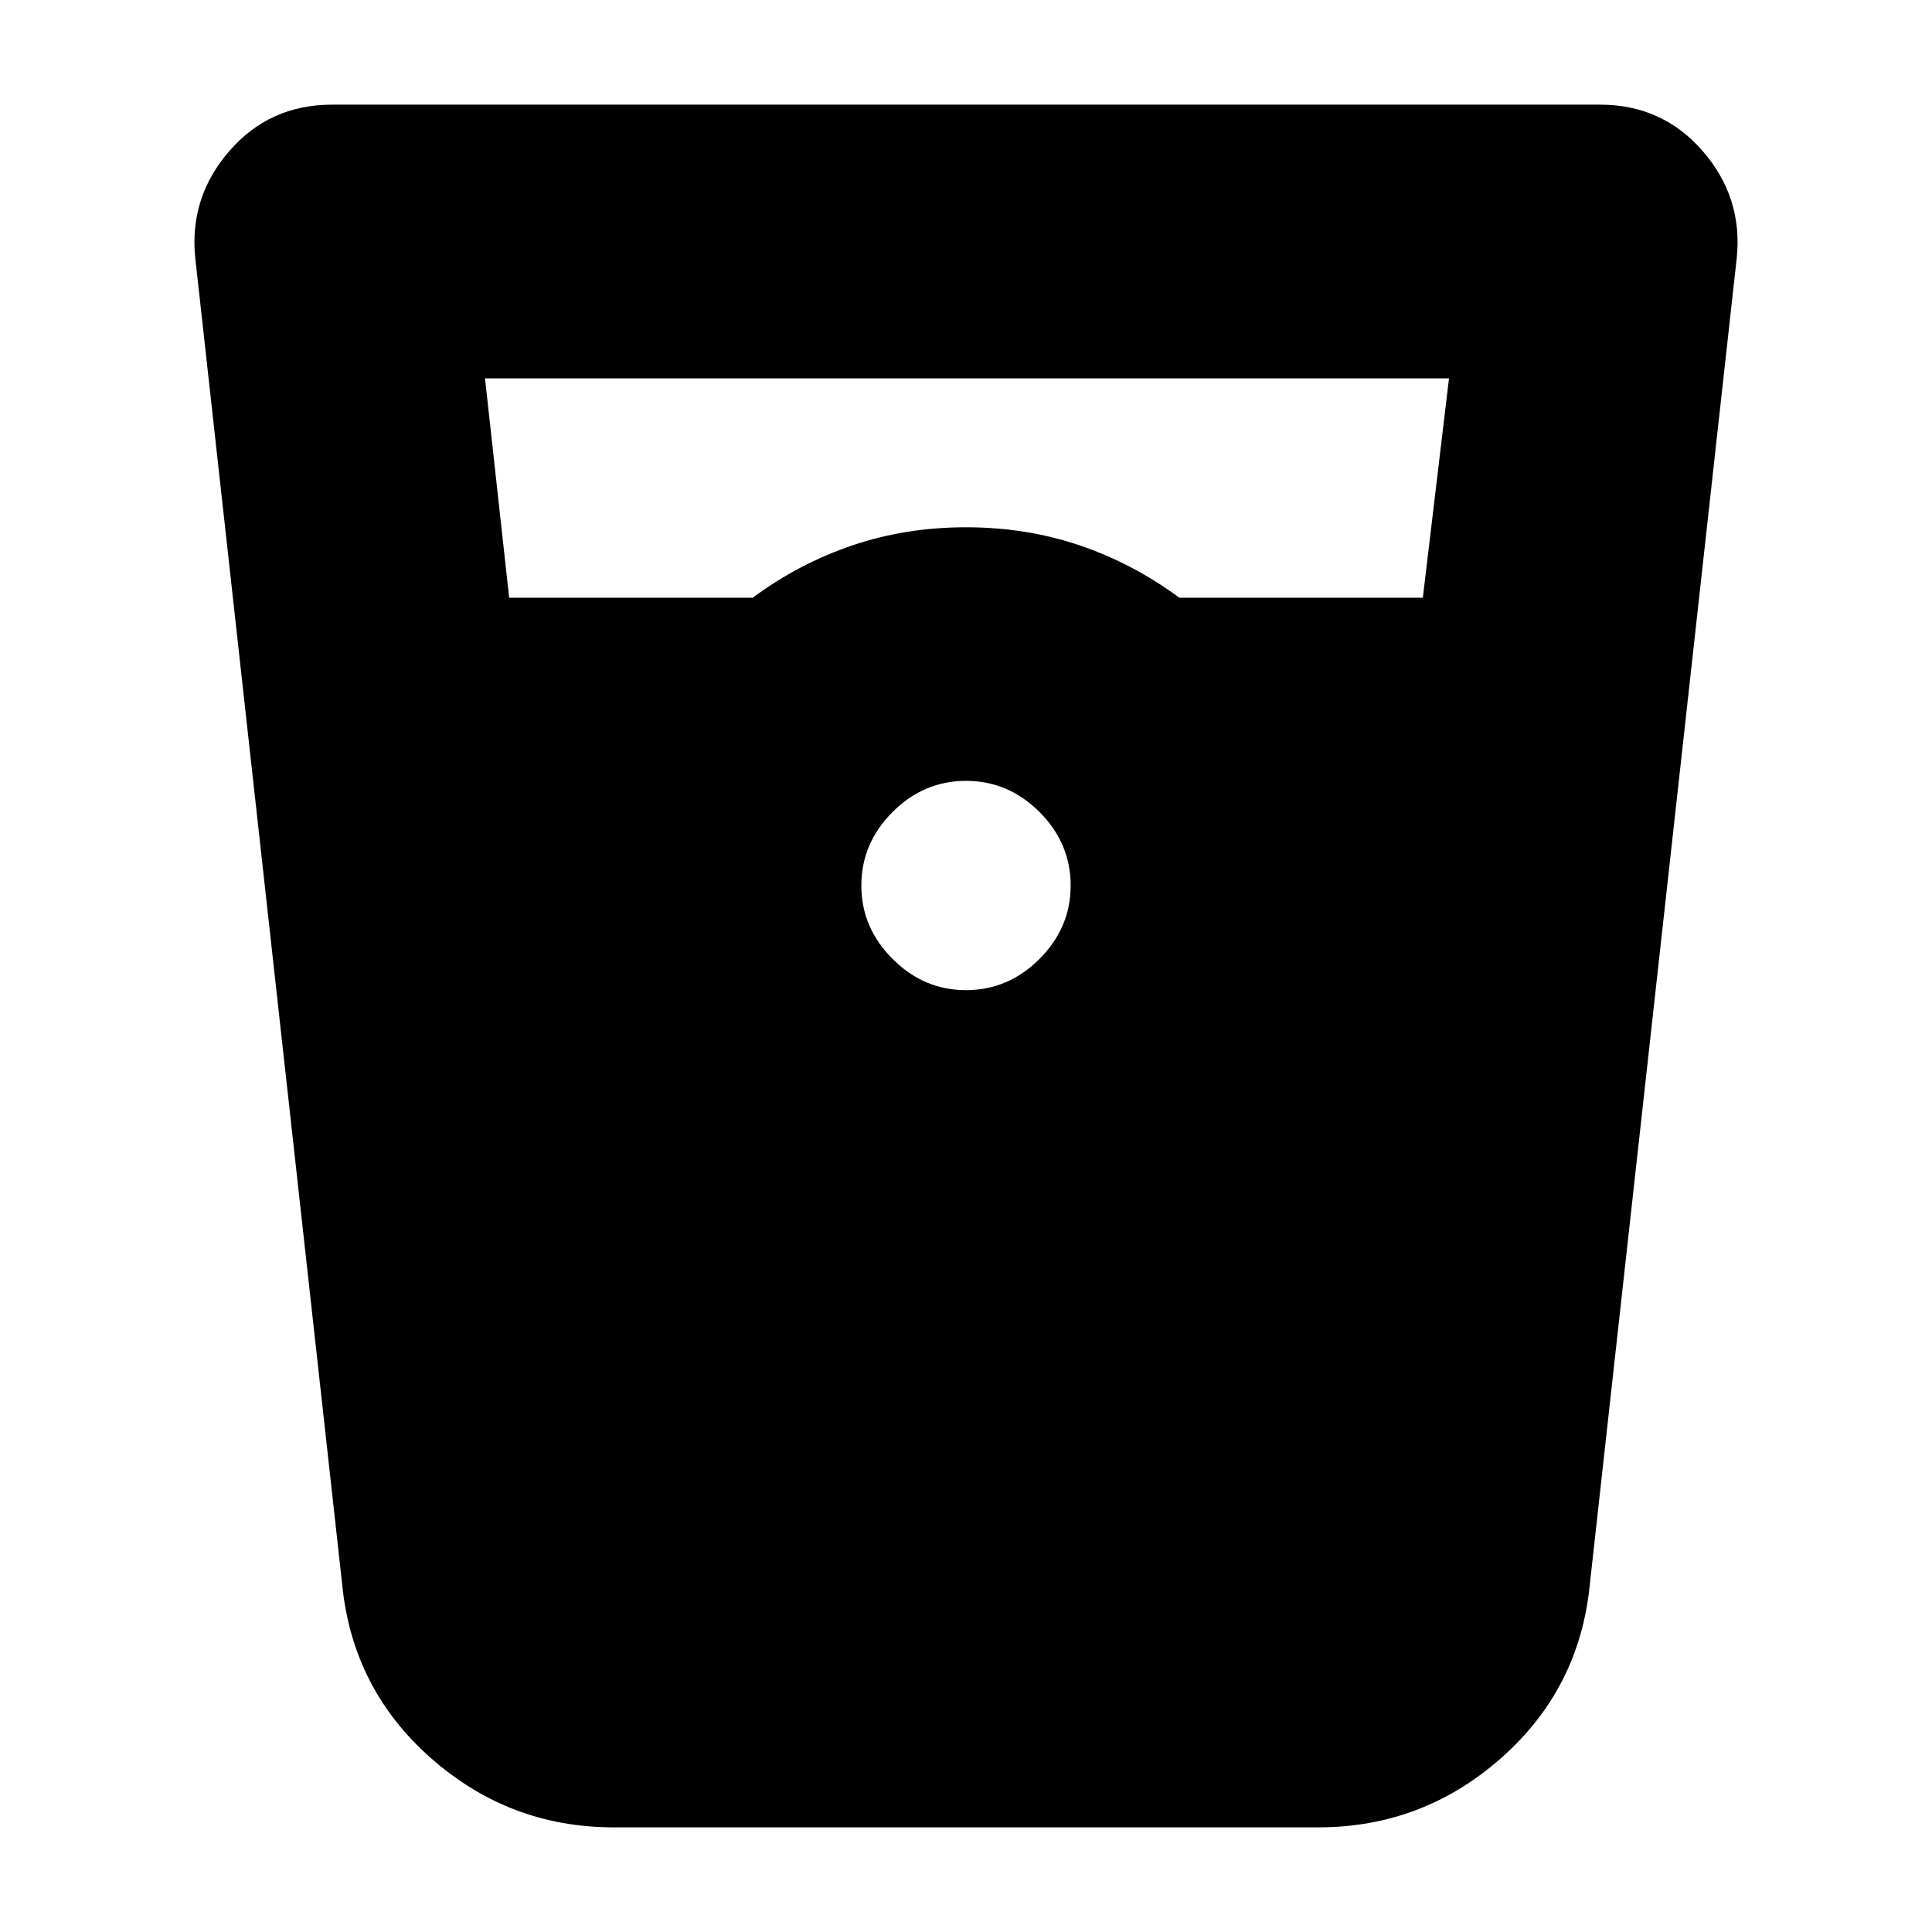 <svg xmlns="http://www.w3.org/2000/svg" height="24" width="24"><path d="M7.625 22.7q-1.3 0-2.275-.863-.975-.862-1.1-2.162L2.425 3.2q-.075-.75.425-1.325T4.125 1.3h15.75q.775 0 1.275.575.5.575.425 1.325L19.75 19.675q-.125 1.3-1.1 2.162-.975.863-2.275.863Zm-1.3-15.275H9.35q.575-.425 1.238-.65Q11.25 6.55 12 6.55q.75 0 1.413.225.662.225 1.237.65h3.025L18 4.7H6.025ZM12 12.3q.525 0 .913-.388.387-.387.387-.912t-.387-.913Q12.525 9.7 12 9.7t-.912.387q-.388.388-.388.913t.388.912q.387.388.912.388Z"/></svg>
